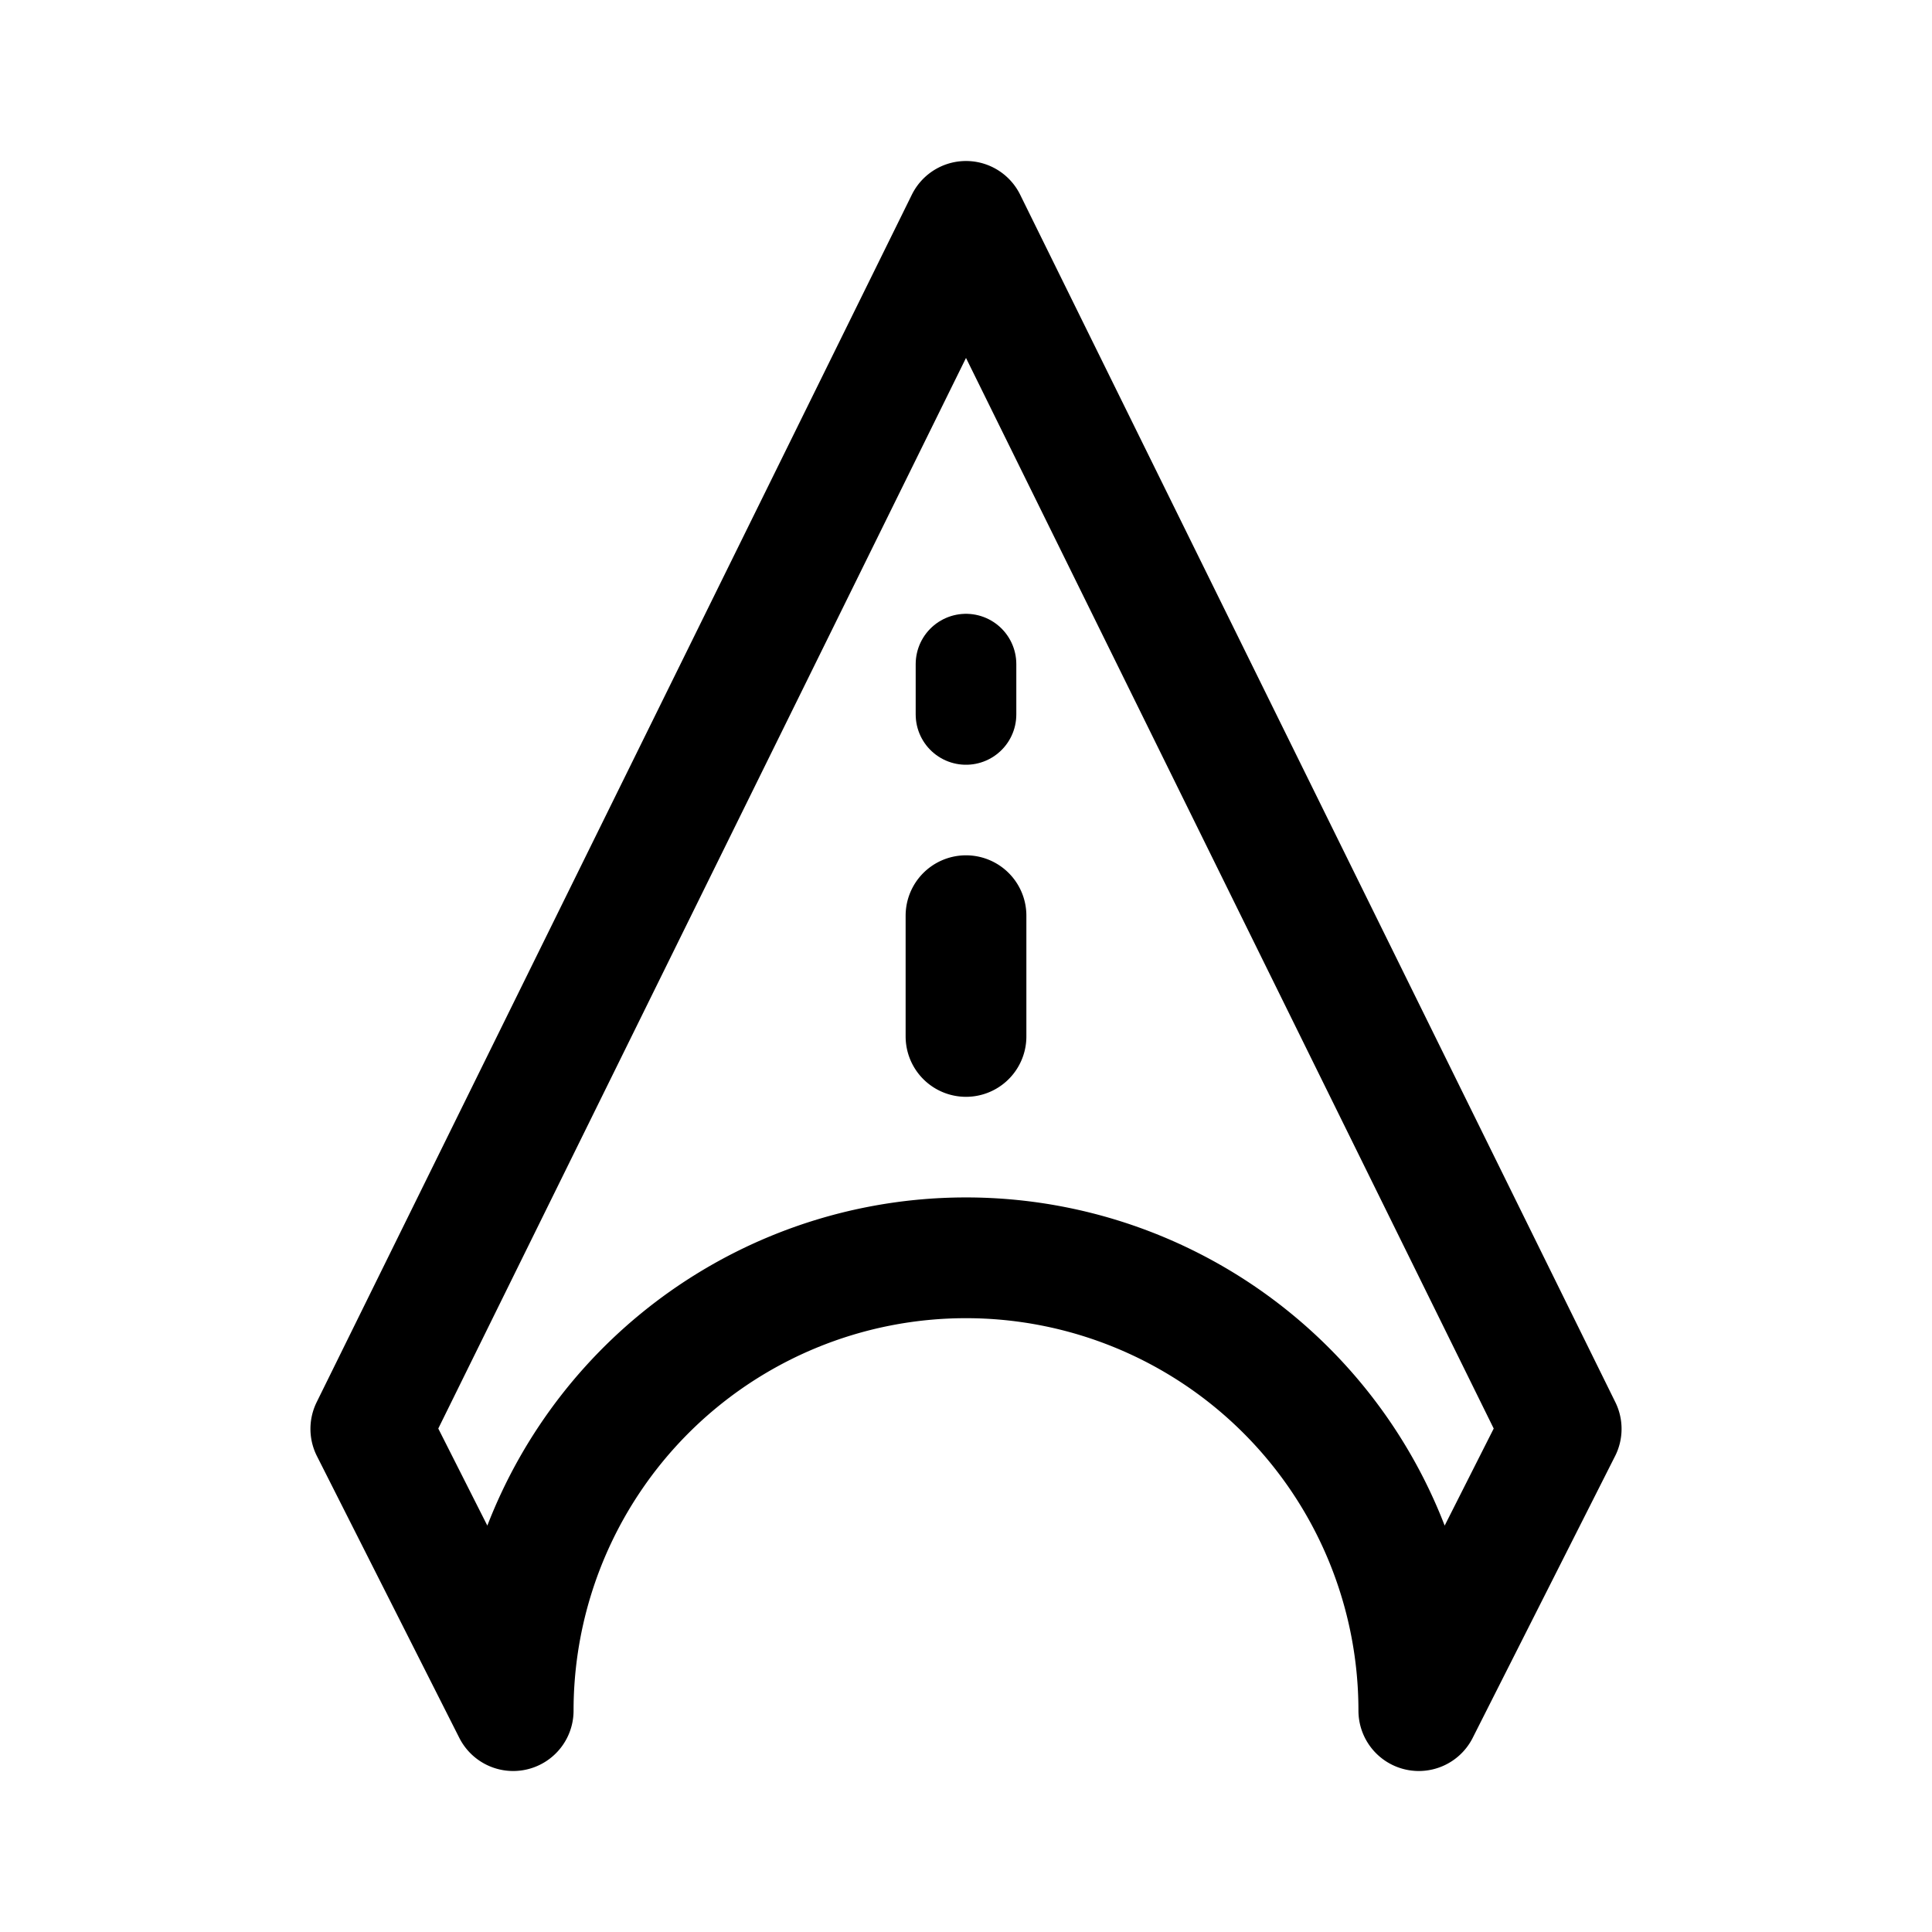 <svg width="192" height="192" viewBox="0 0 192 192" fill="none" xmlns="http://www.w3.org/2000/svg"><path d="M96 91v12m41.575 49.779A45.009 45.009 0 0 1 141 170l14.149-28L96 22 36.851 142 51 170a45.01 45.01 0 0 1 27.78-41.575 45 45 0 0 1 58.795 24.354Z" stroke="#000" stroke-width="12" stroke-linecap="round" stroke-linejoin="round"/><path d="M96 66v5" stroke="#000" stroke-width="10" stroke-linecap="round" stroke-linejoin="round"/></svg>